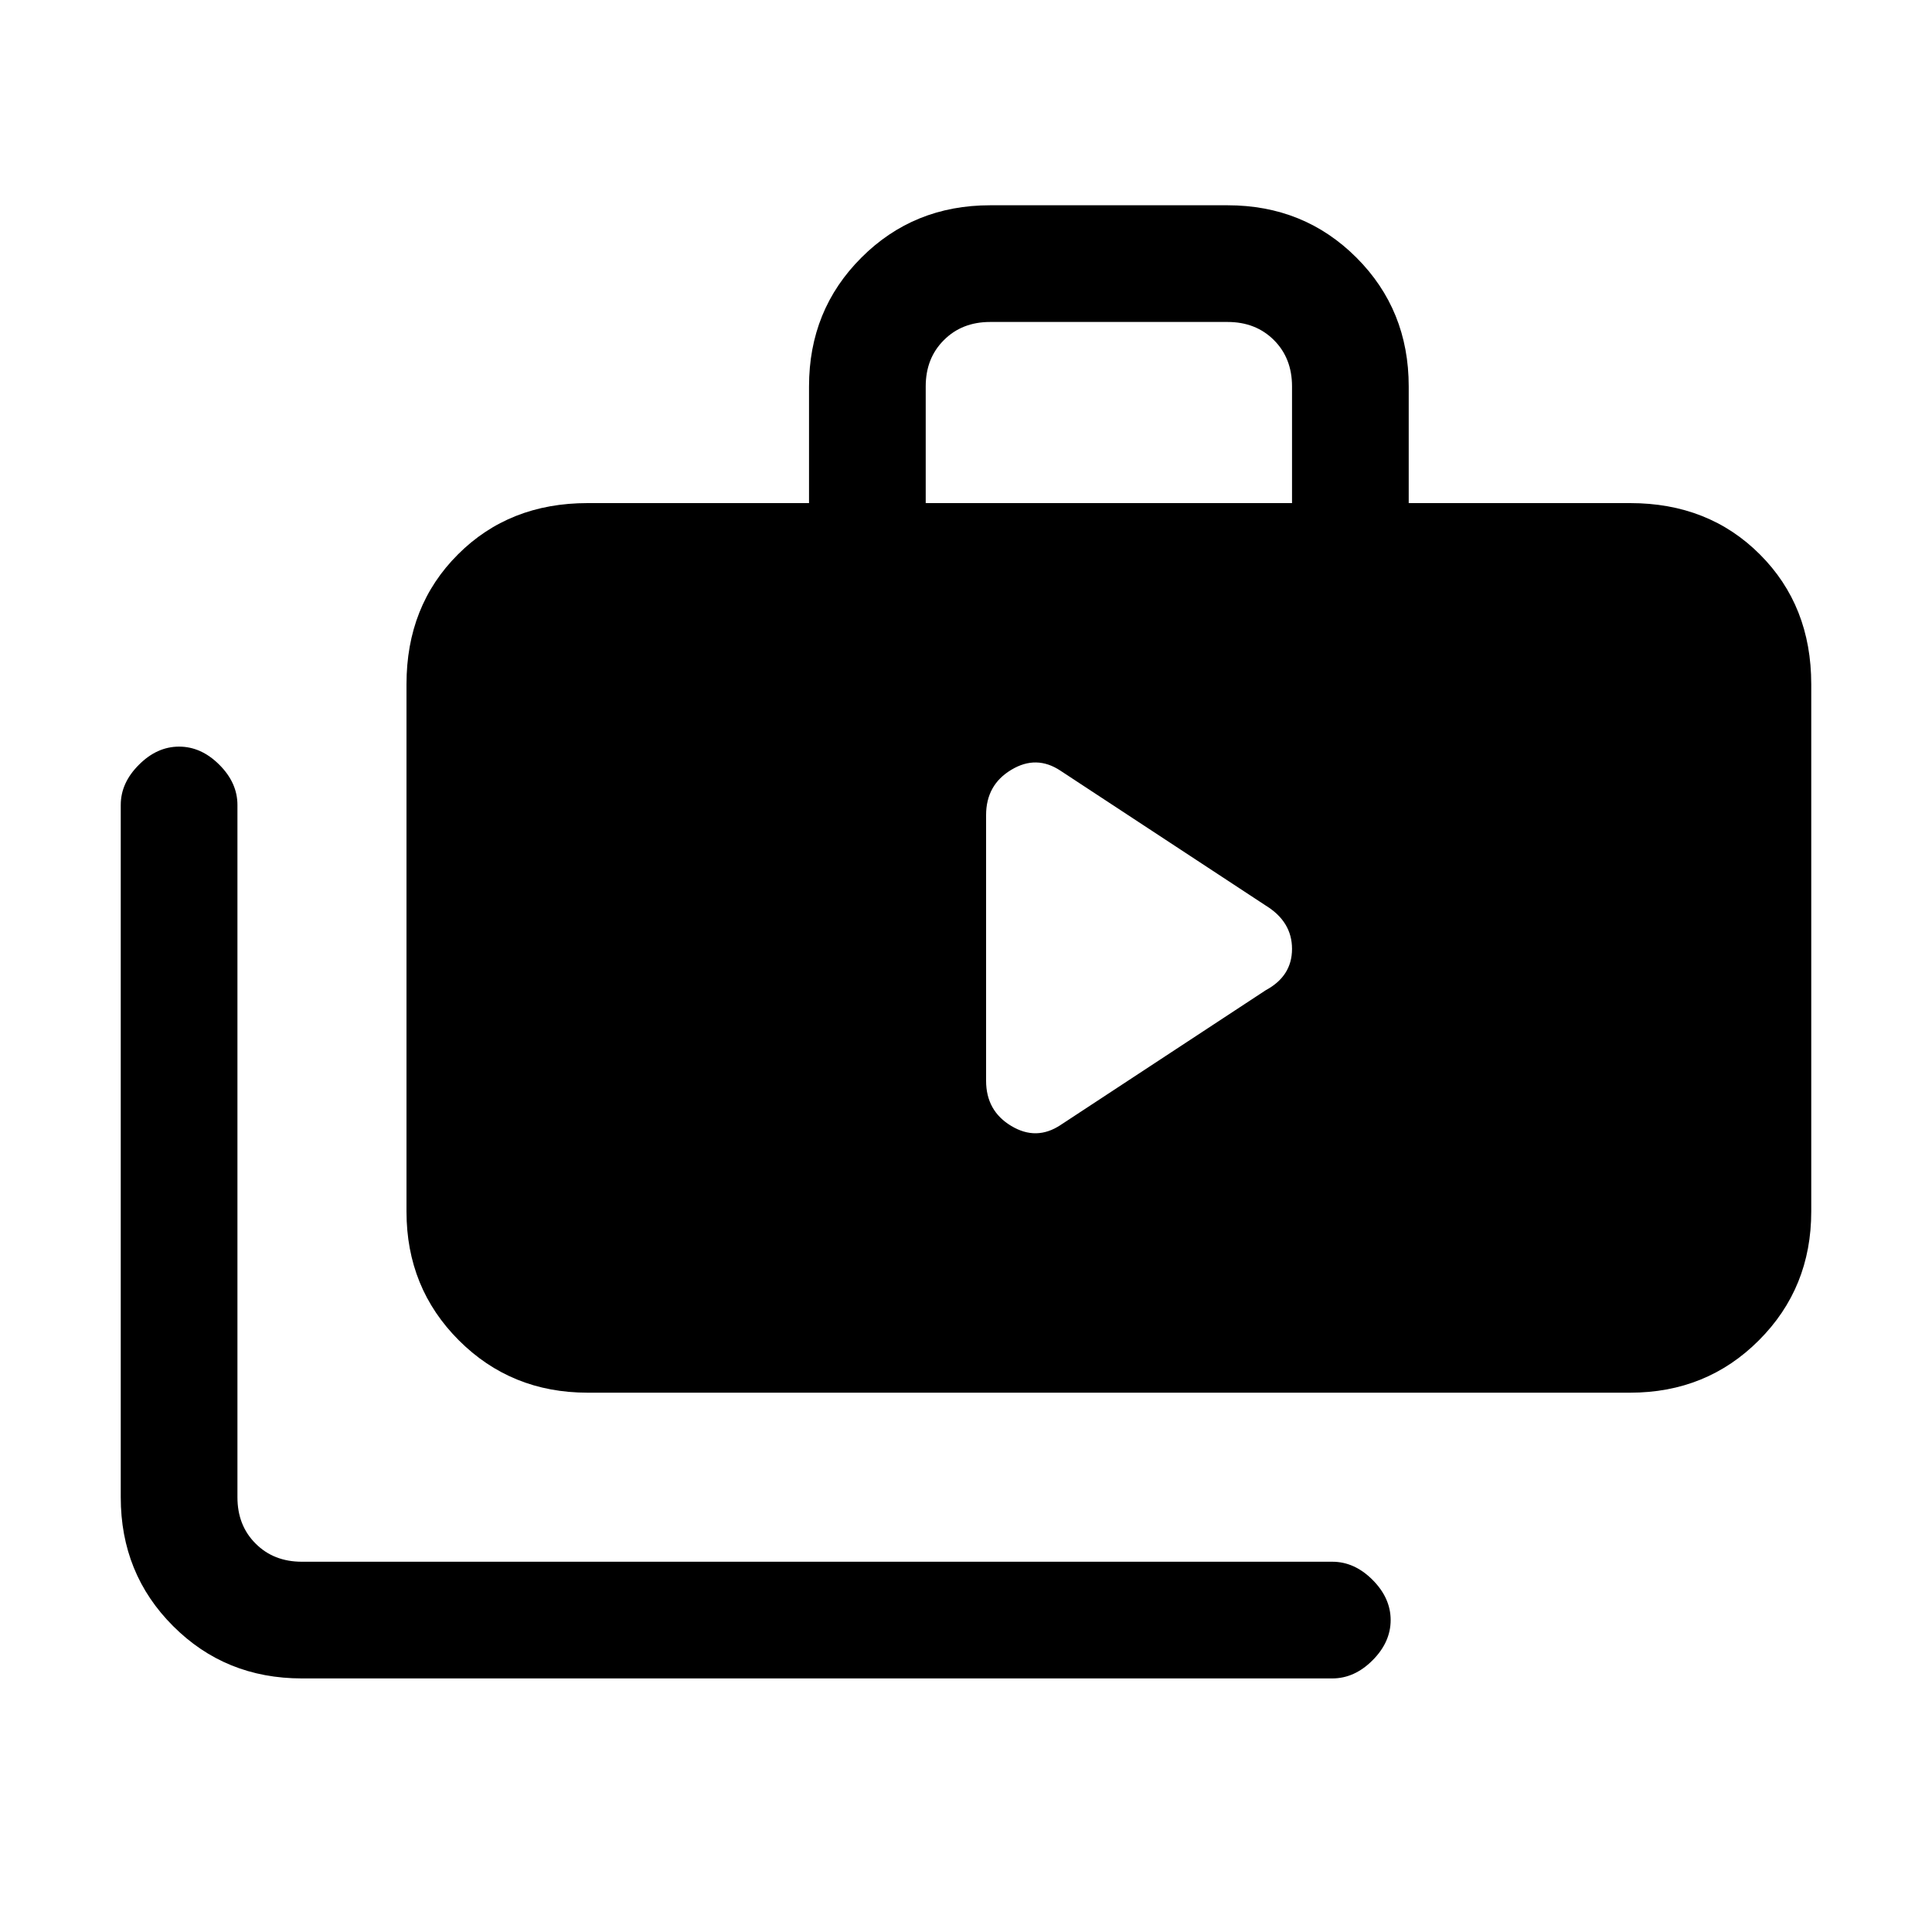 <svg xmlns="http://www.w3.org/2000/svg" height="20" width="20"><path d="M10.208 11.188Q10.208 11.5 10.469 11.656Q10.729 11.812 10.979 11.646L13.104 10.25Q13.375 10.104 13.375 9.823Q13.375 9.542 13.104 9.375L10.979 7.979Q10.729 7.812 10.469 7.969Q10.208 8.125 10.208 8.438ZM3.125 17.375Q2.333 17.375 1.792 16.833Q1.25 16.292 1.25 15.5V8.333Q1.25 8.104 1.438 7.917Q1.625 7.729 1.854 7.729Q2.083 7.729 2.271 7.917Q2.458 8.104 2.458 8.333V15.5Q2.458 15.792 2.646 15.979Q2.833 16.167 3.125 16.167H13.792Q14.021 16.167 14.208 16.354Q14.396 16.542 14.396 16.771Q14.396 17 14.208 17.188Q14.021 17.375 13.792 17.375ZM6.083 14.417Q5.292 14.417 4.75 13.875Q4.208 13.333 4.208 12.542V7.083Q4.208 6.271 4.74 5.74Q5.271 5.208 6.083 5.208H8.375V4Q8.375 3.208 8.917 2.667Q9.458 2.125 10.25 2.125H12.708Q13.5 2.125 14.042 2.667Q14.583 3.208 14.583 4V5.208H16.875Q17.688 5.208 18.219 5.74Q18.75 6.271 18.75 7.083V12.542Q18.75 13.333 18.208 13.875Q17.667 14.417 16.875 14.417ZM9.583 5.208H13.375V4Q13.375 3.708 13.188 3.521Q13 3.333 12.708 3.333H10.25Q9.958 3.333 9.771 3.521Q9.583 3.708 9.583 4Z"/></svg>
